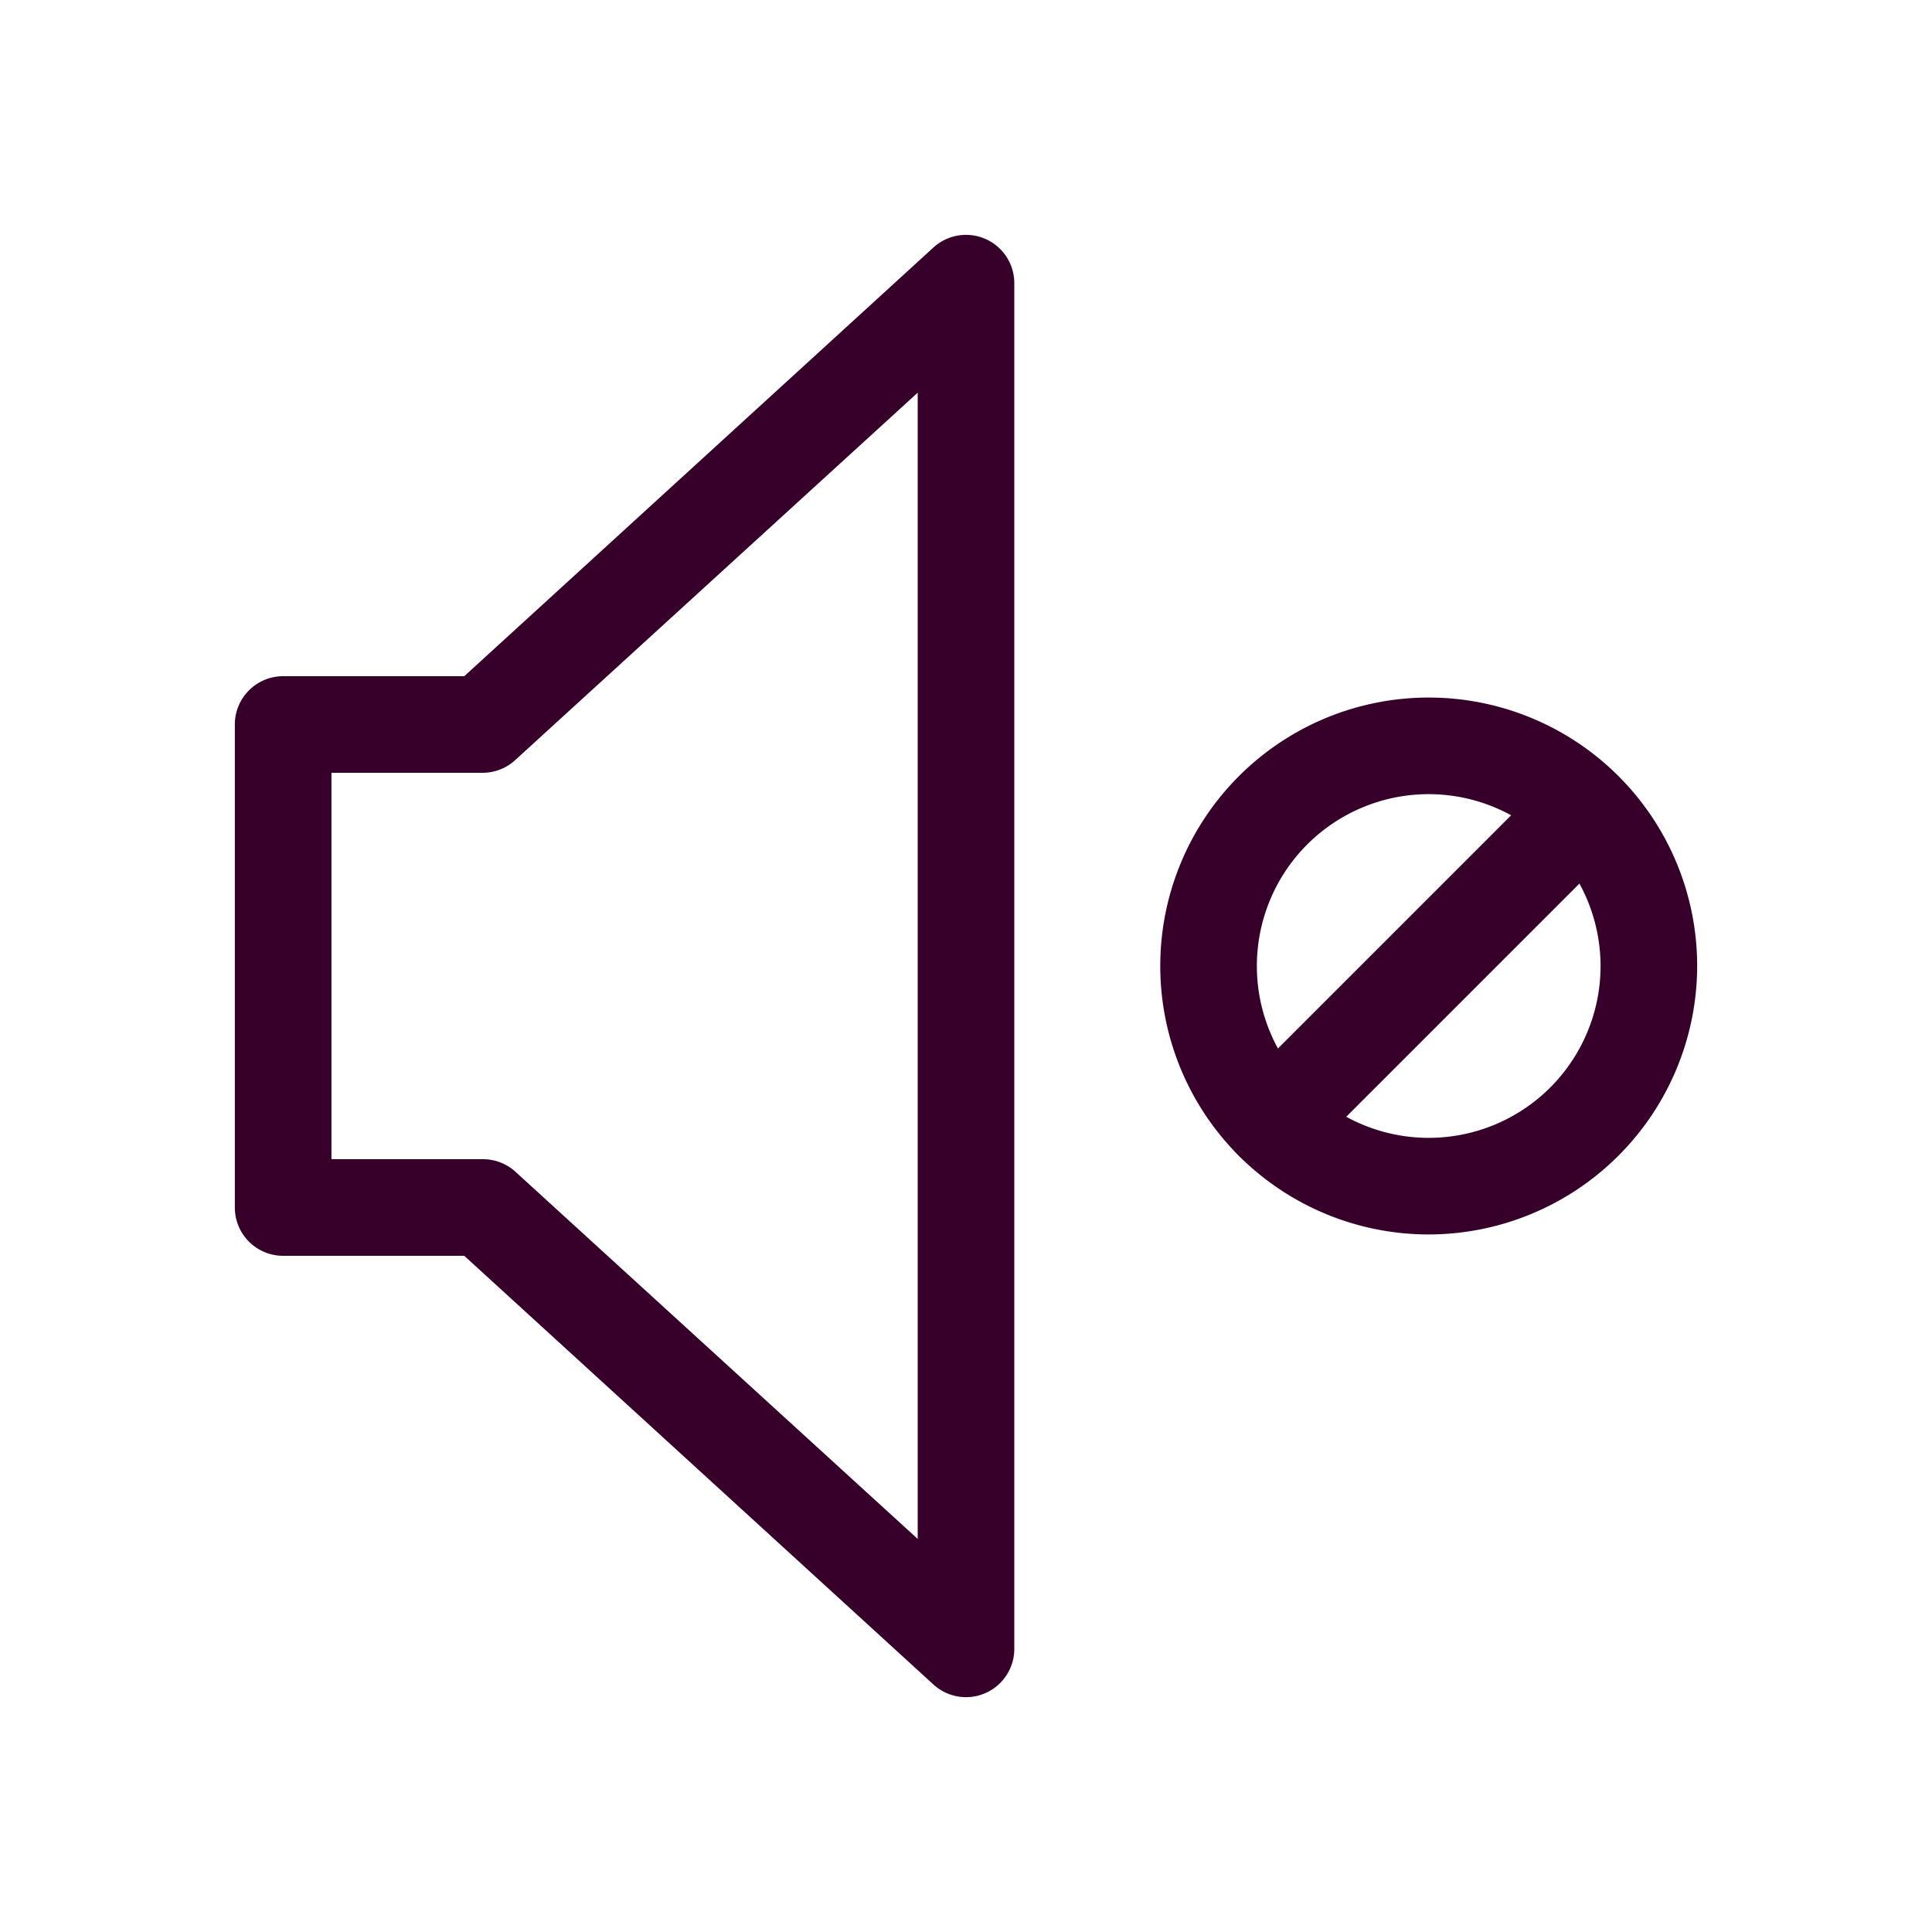<svg id="Layer_1" data-name="Layer 1" xmlns="http://www.w3.org/2000/svg" viewBox="0 0 200 200"><defs><style>.cls-1{fill:#36002b;}</style></defs><title>Wondicon - UI (Free)</title><path class="cls-1" d="M100,175.69a5,5,0,0,1-3.37-1.31L48.06,130H29.31a5,5,0,0,1-5-5V75a5,5,0,0,1,5-5H48.06L96.63,25.62A5,5,0,0,1,105,29.31V170.69a5,5,0,0,1-5,5ZM34.31,120H50a5,5,0,0,1,3.37,1.31l41.63,38V40.65l-41.63,38A5,5,0,0,1,50,80H34.31Z"/><path class="cls-1" d="M147.9,127.79A27.79,27.79,0,1,1,175.69,100,27.83,27.83,0,0,1,147.9,127.79Zm0-45.58A17.79,17.79,0,1,0,165.69,100,17.81,17.81,0,0,0,147.9,82.21Z"/><path class="cls-1" d="M131.79,121.11a5,5,0,0,1-3.54-8.53l32.23-32.23a5,5,0,0,1,7.07,7.07l-32.23,32.23A5,5,0,0,1,131.79,121.11Z"/></svg>